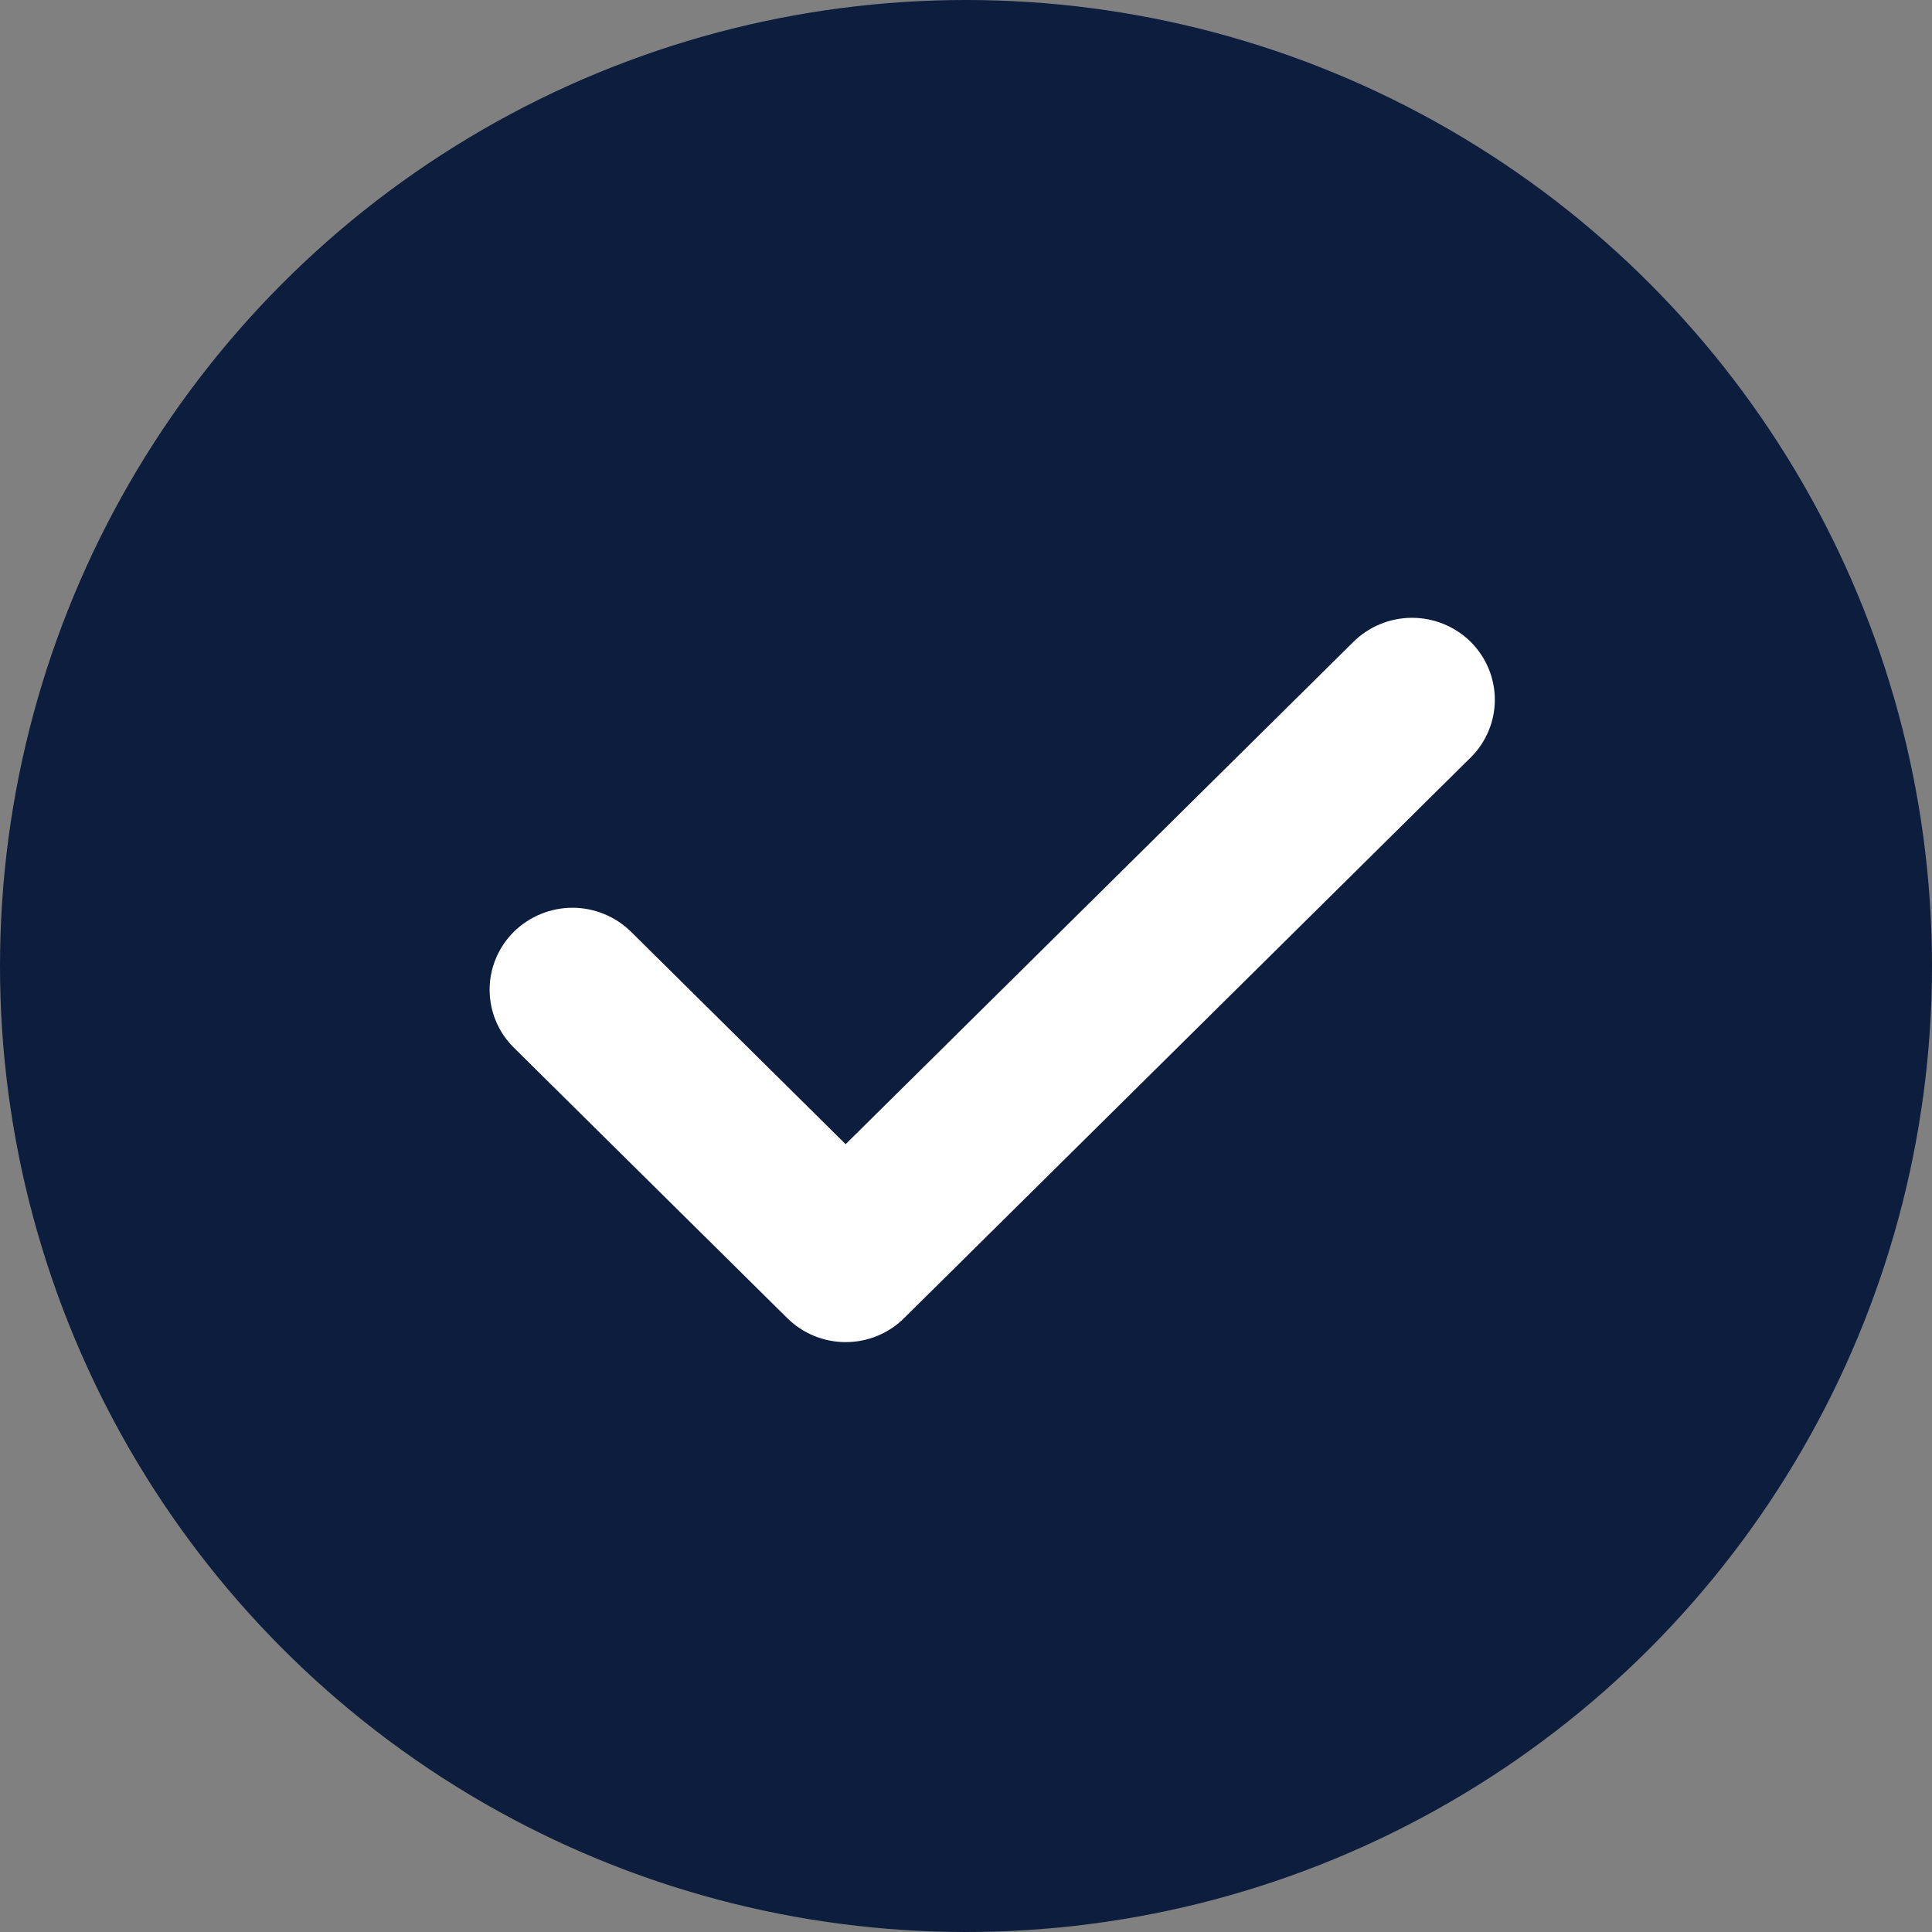 <svg width="40" height="40" viewBox="0 0 40 40" fill="none" xmlns="http://www.w3.org/2000/svg">
<rect x="0" y="0" width="40" height="40" fill="#808080" stroke="none"/>
<circle cx="20" cy="20" r="20" fill="#0C1D3D"/>
<path d="M13.065 19.291L17.508 23.689L28.013 13.297C28.172 13.137 28.361 13.011 28.57 12.924C28.779 12.837 29.002 12.792 29.229 12.791C29.455 12.79 29.679 12.834 29.888 12.919C30.098 13.005 30.288 13.13 30.448 13.288C30.608 13.447 30.734 13.635 30.82 13.842C30.906 14.049 30.95 14.271 30.949 14.495C30.948 14.719 30.902 14.94 30.814 15.146C30.726 15.352 30.598 15.54 30.436 15.696L18.722 27.287C18.563 27.446 18.374 27.571 18.166 27.657C17.958 27.743 17.735 27.787 17.509 27.787C17.284 27.787 17.06 27.743 16.852 27.657C16.644 27.571 16.455 27.446 16.296 27.287L10.639 21.691C10.317 21.373 10.137 20.941 10.137 20.491C10.137 20.041 10.317 19.61 10.639 19.291C10.798 19.134 10.988 19.009 11.196 18.924C11.404 18.838 11.627 18.794 11.852 18.794C12.077 18.794 12.3 18.838 12.508 18.924C12.716 19.009 12.905 19.134 13.065 19.291Z" fill="white"/>
</svg>
